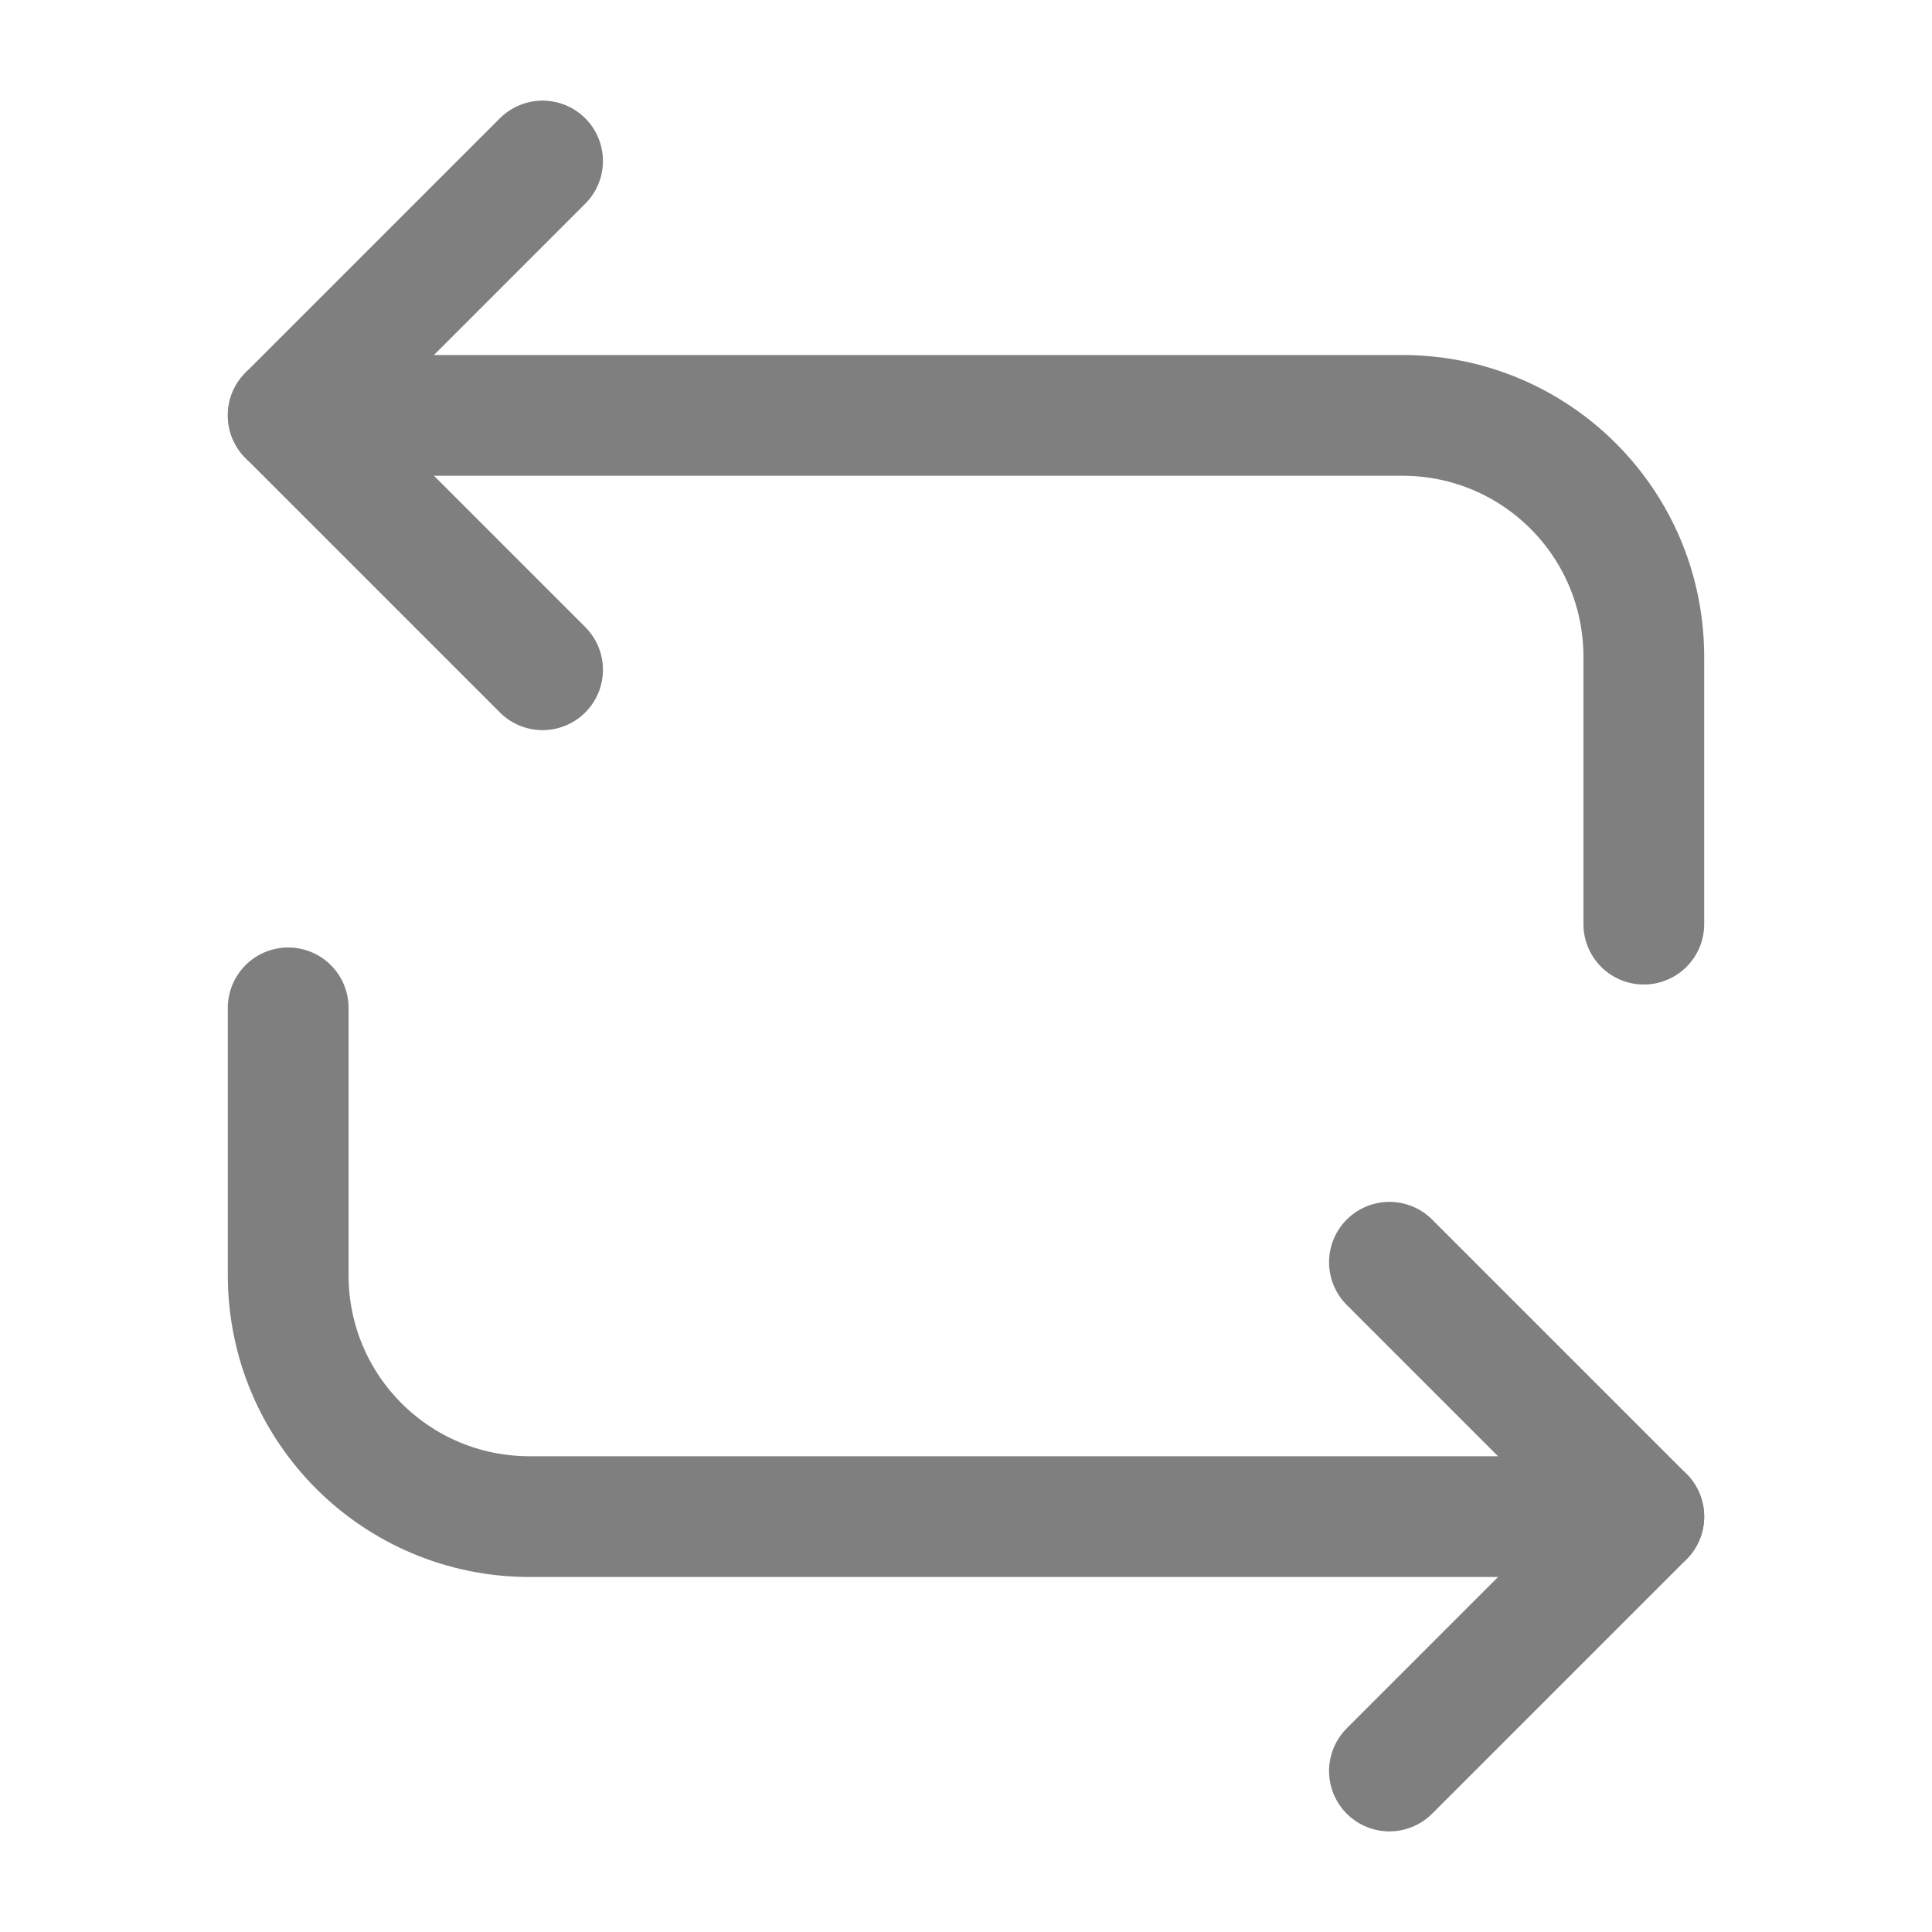 <svg width="24" height="24" fill="none" xmlns="http://www.w3.org/2000/svg"><path d="M3.58 5.16h13.84c1.66 0 3 1.34 3 3v3.32" stroke="#7F7F7F" stroke-width="1.5" stroke-miterlimit="10" stroke-linecap="round" stroke-linejoin="round"/><path d="M6.74 2L3.58 5.16l3.16 3.16m13.68 10.52H6.58c-1.66 0-3-1.34-3-3v-3.32" stroke="#7F7F7F" stroke-width="1.5" stroke-miterlimit="10" stroke-linecap="round" stroke-linejoin="round"/><path d="M17.26 22l3.16-3.16-3.16-3.16" stroke="#7F7F7F" stroke-width="1.5" stroke-miterlimit="10" stroke-linecap="round" stroke-linejoin="round"/></svg>
